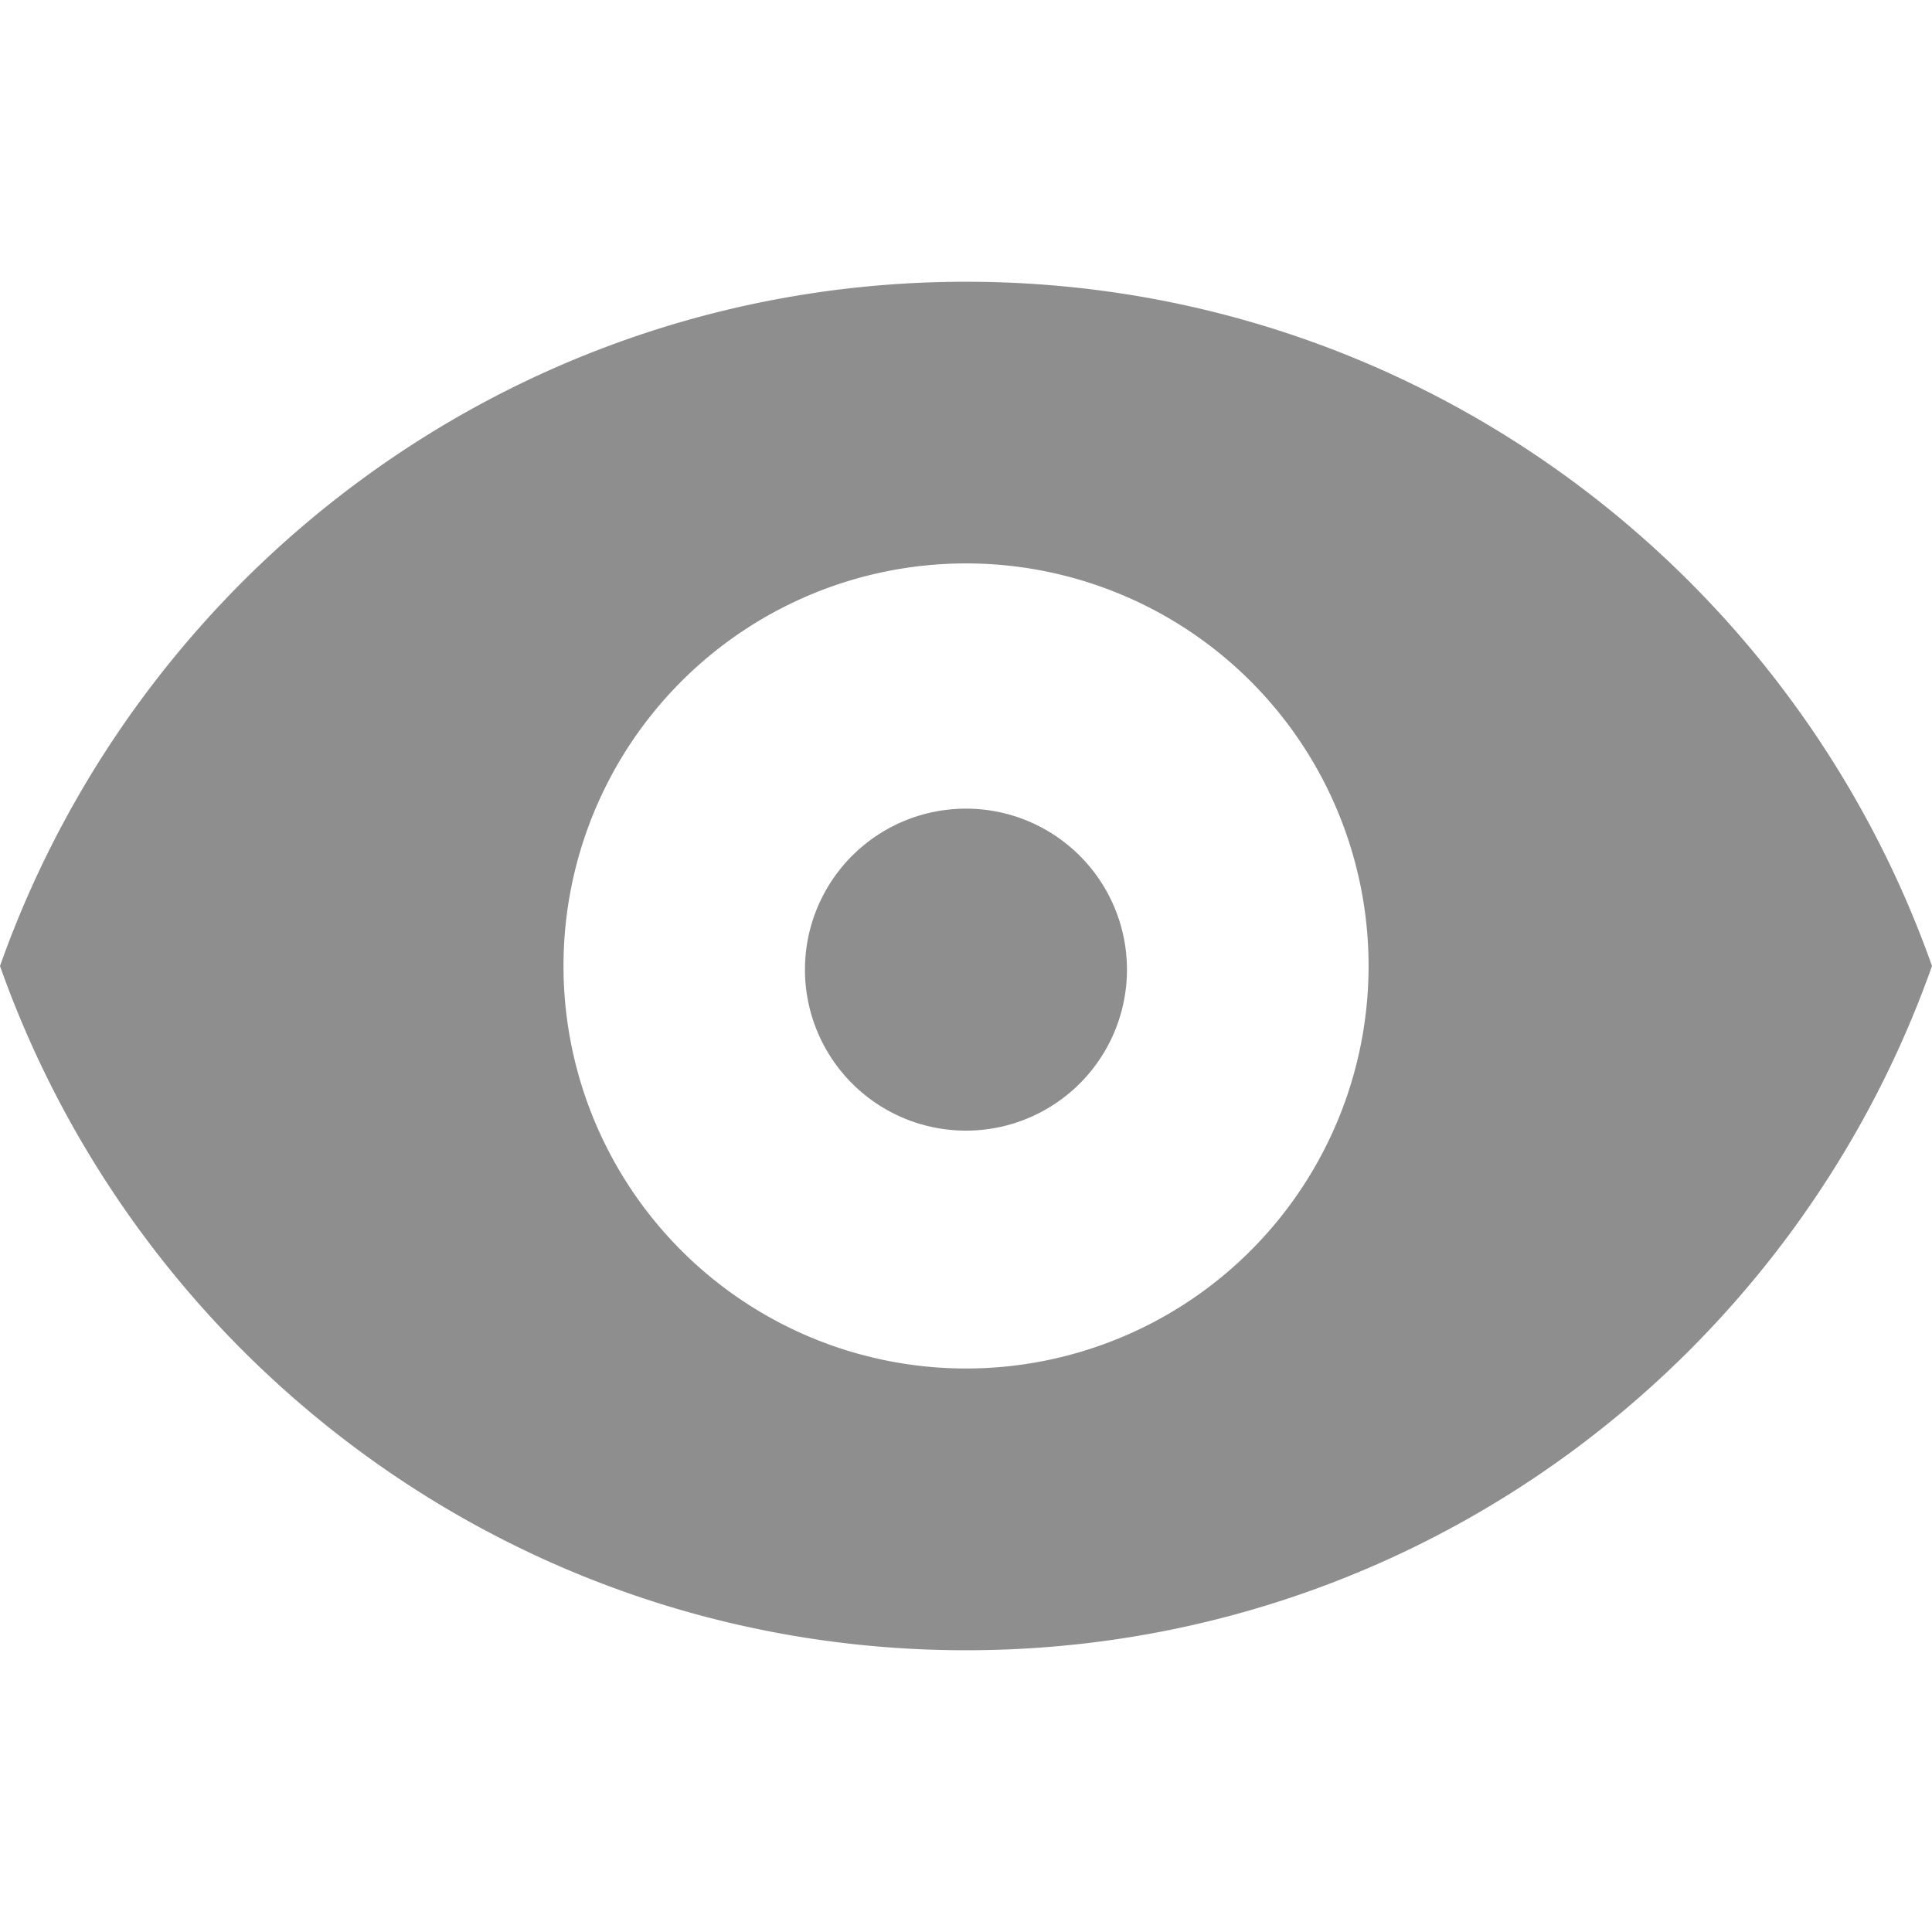 <svg height="24" width="24" xmlns="http://www.w3.org/2000/svg"><path d="M10 12a2 2 0 1 0 3.999.001A2 2 0 0 0 10 12zm2 5a5 5 0 1 1 .001-10.001A5 5 0 0 1 12 17m0-13.5C6.455 3.5 1.751 7.051 0 12c1.751 4.949 6.455 8.5 12 8.5s10.249-3.551 12-8.5c-1.751-4.949-6.455-8.5-12-8.5" fill="#8e8e8e"/></svg>